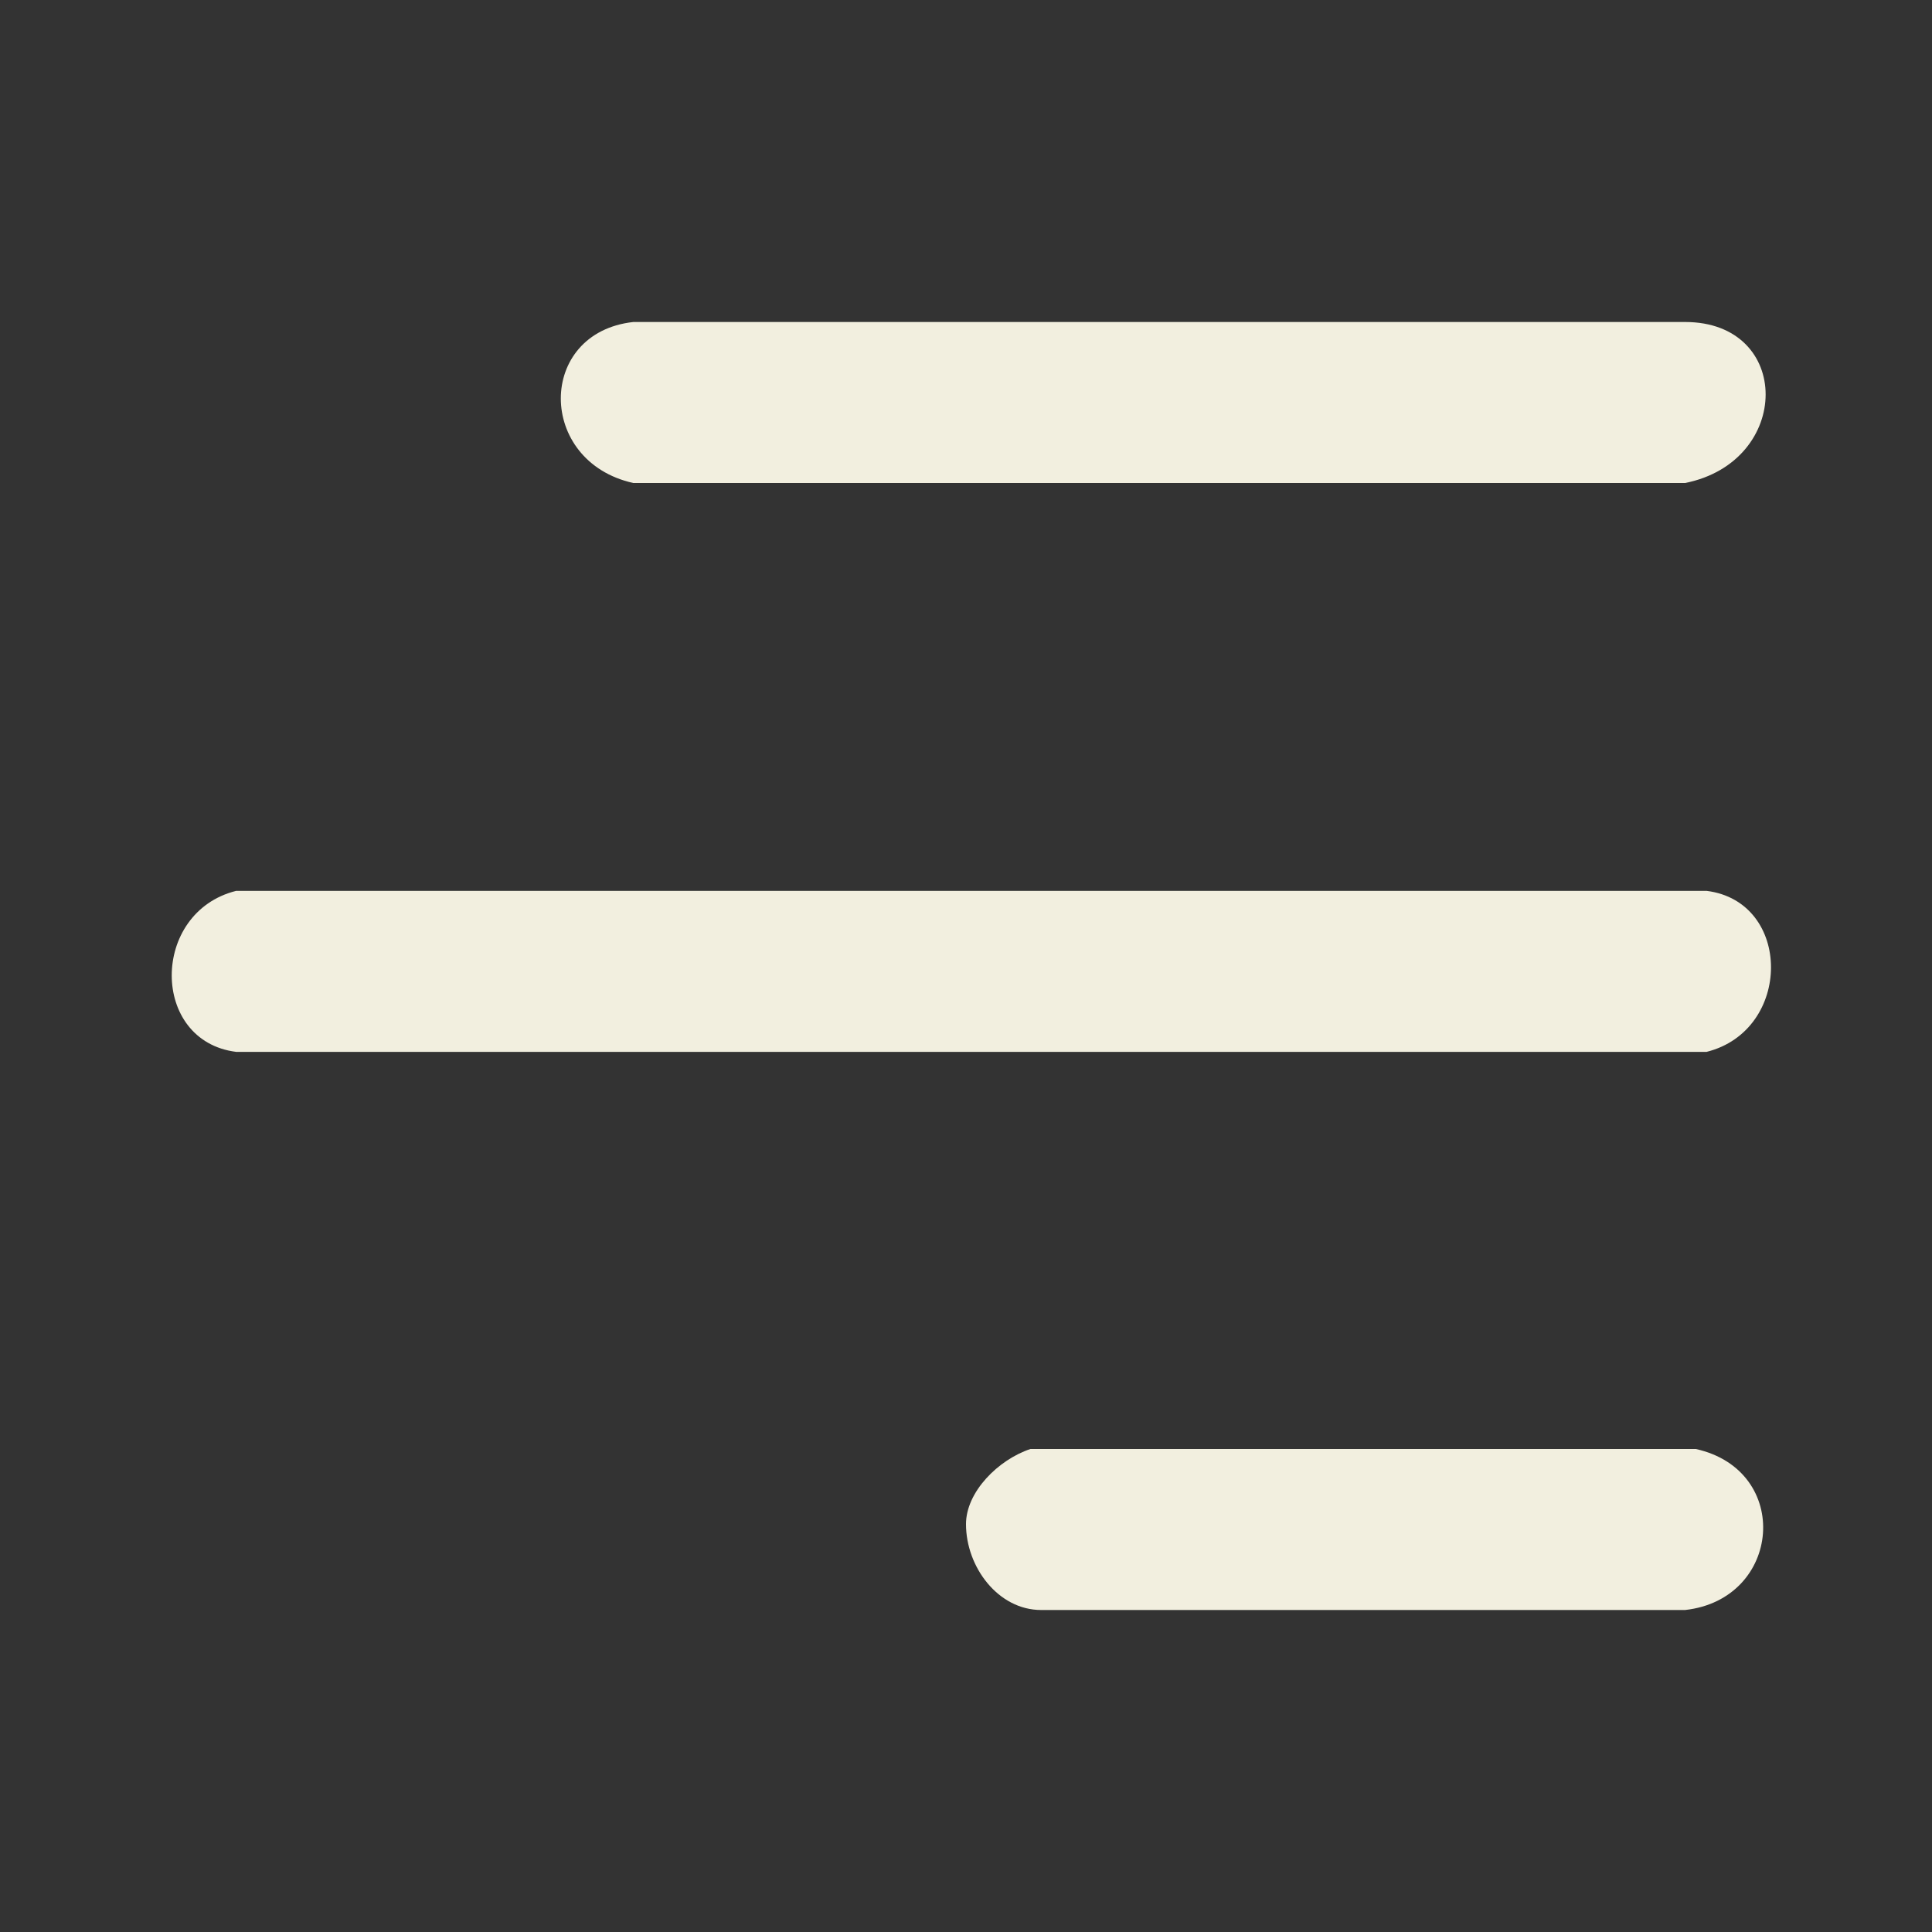 <?xml version="1.0" encoding="UTF-8"?>
<svg id="Calque_1" xmlns="http://www.w3.org/2000/svg" version="1.1" viewBox="0 0 18 18">
  <rect x="0" y="0" width="18" height="18" fill="#333333" stroke="none"/>
  <!-- Generator: Adobe Illustrator 29.1.0, SVG Export Plug-In . SVG Version: 2.1.0 Build 142)  -->
  <defs>
    <style>
      .st0 {
        fill: #F2EFDF;
      }
    </style>
  </defs>
  <path class="st0" d="M2.1,8.3h13.8c.8.1.8,1.3,0,1.5H2.2c-.8-.1-.8-1.3,0-1.5M5.9,3h9.8c1,0,1,1.3,0,1.5H5.9c-.9-.2-.9-1.4,0-1.5h0ZM9.6,13.5h6.2c.9.2.8,1.4-.1,1.5h-6c-.4,0-.7-.4-.7-.8,0-.3.3-.6.6-.7"/>
</svg>